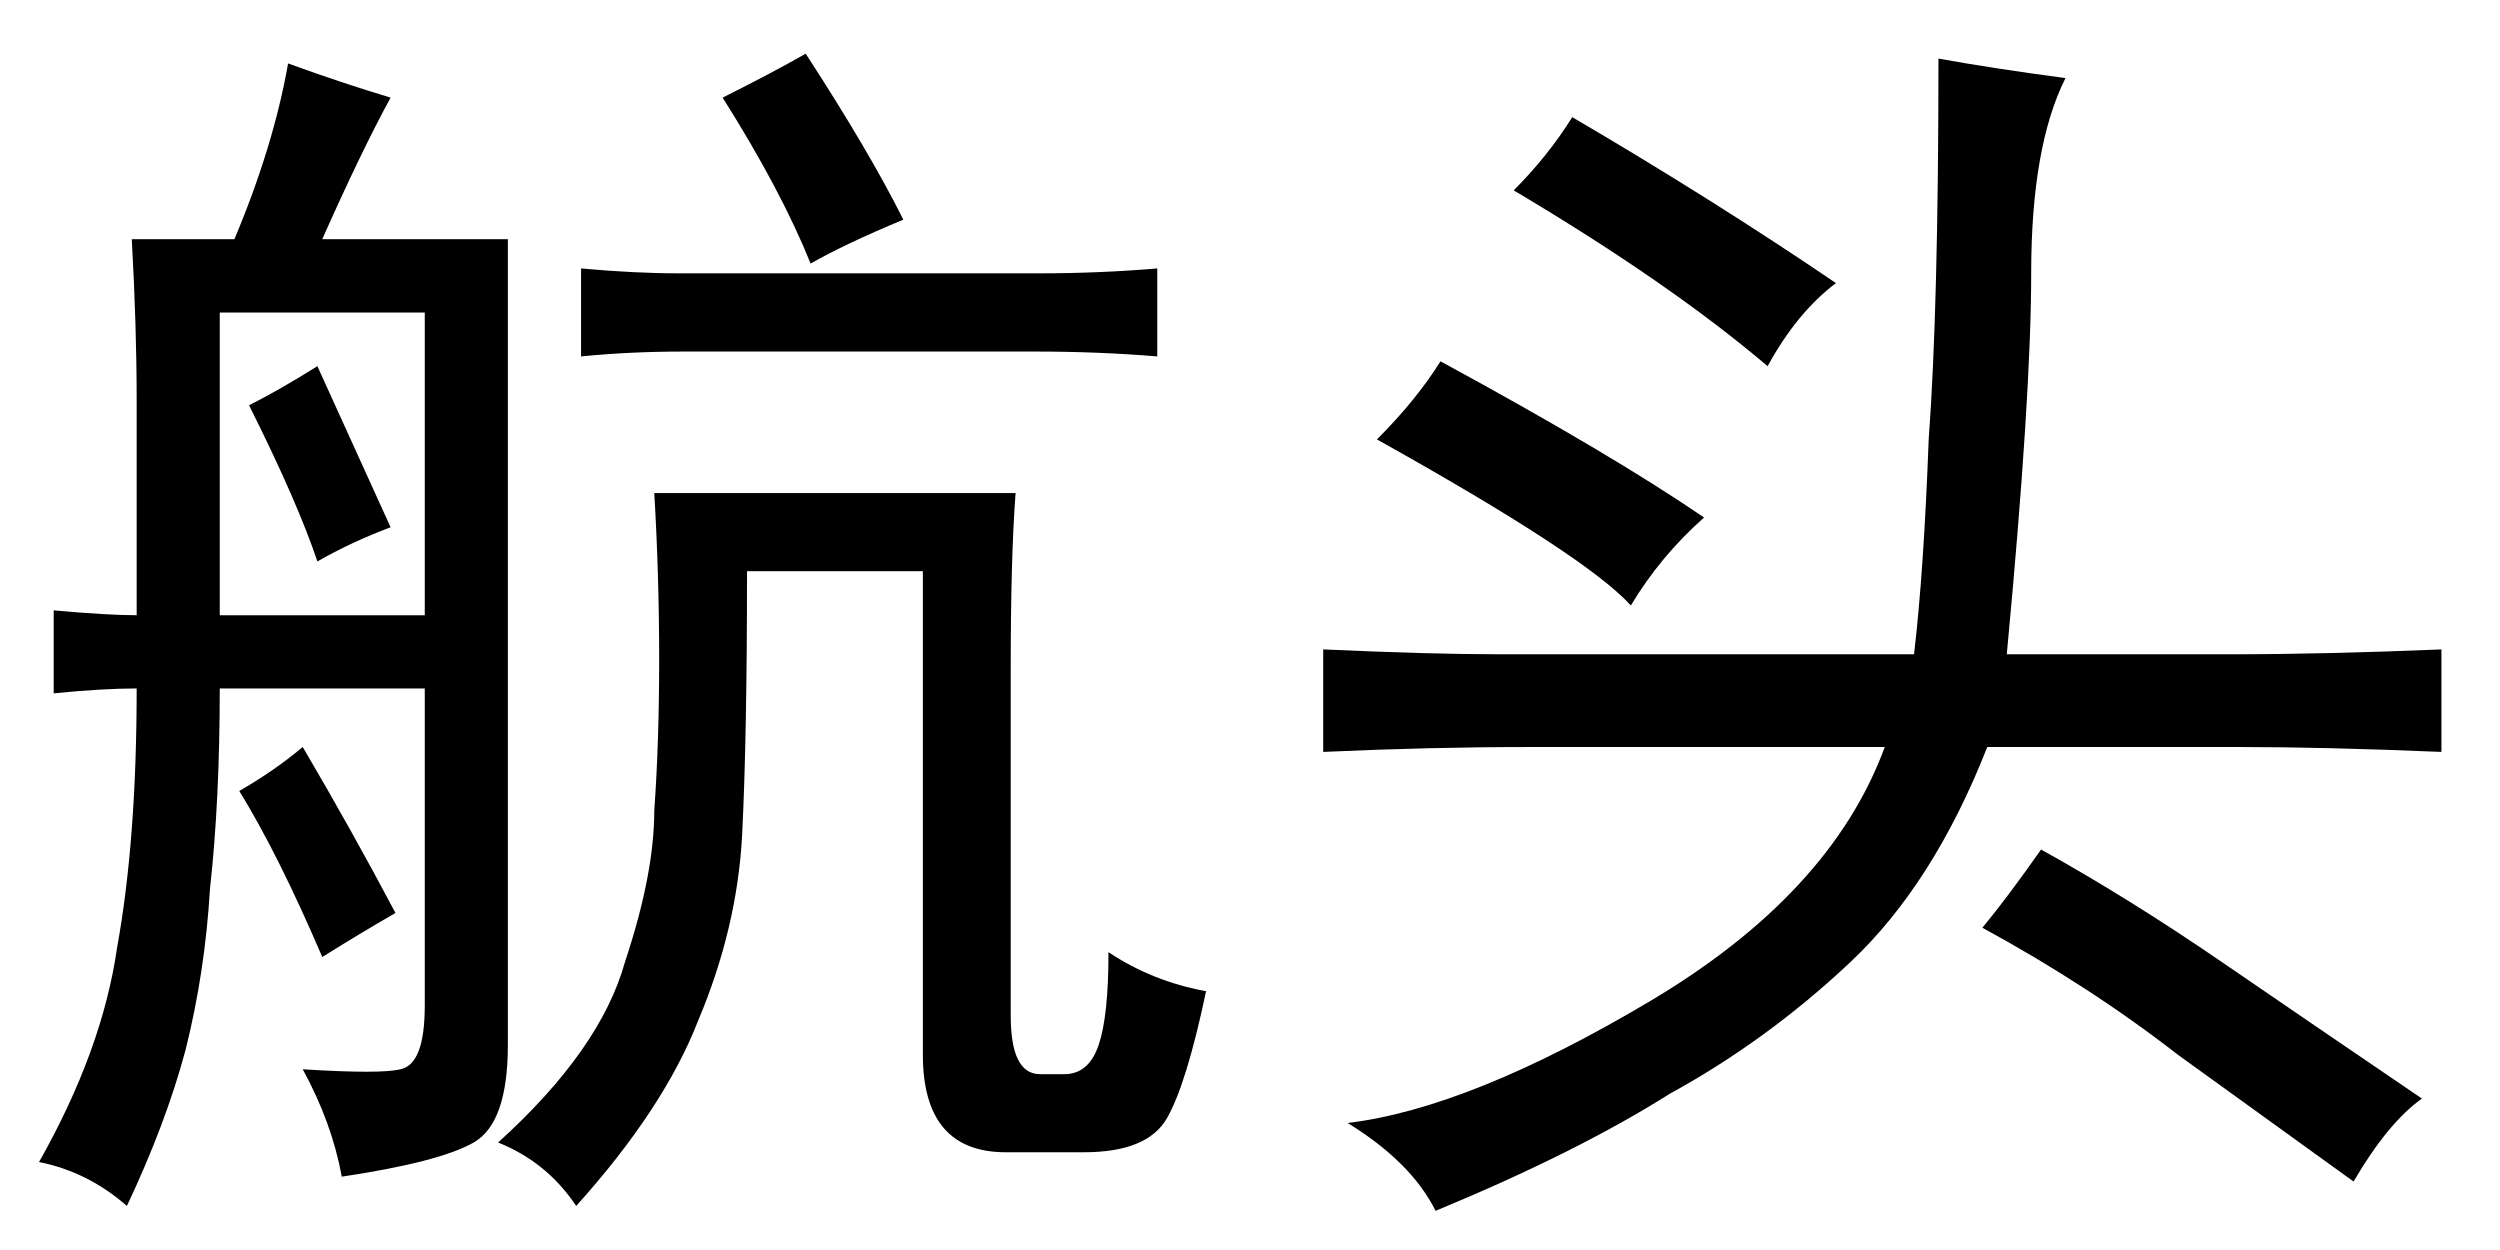 <?xml version='1.0' encoding='UTF-8'?>
<!-- This file was generated by dvisvgm 2.3.5 -->
<svg height='10.5pt' version='1.1' viewBox='-72 -72.451 21 10.5' width='21pt' xmlns='http://www.w3.org/2000/svg' xmlns:xlink='http://www.w3.org/1999/xlink'>
<defs>
<path d='M6.85 -8.367Q6.562 -7.793 6.562 -6.727Q6.562 -5.701 6.357 -3.527H8.244Q9.023 -3.527 10.008 -3.568V-2.707Q9.023 -2.748 8.326 -2.748H6.193Q5.742 -1.6 5.045 -0.943T3.527 0.164Q2.748 0.656 1.559 1.148Q1.354 0.738 0.82 0.41Q1.846 0.287 3.363 -0.615T5.332 -2.748H2.338Q1.518 -2.748 0.615 -2.707V-3.568Q1.518 -3.527 2.092 -3.527H5.578Q5.66 -4.225 5.701 -5.332Q5.783 -6.439 5.783 -8.531Q6.234 -8.449 6.85 -8.367ZM6.645 -1.887Q7.383 -1.477 8.162 -0.943T9.844 0.205Q9.557 0.41 9.27 0.902Q8.531 0.369 7.793 -0.164Q7.055 -0.738 6.152 -1.23Q6.357 -1.477 6.645 -1.887ZM1.6 -5.988Q3.035 -5.209 3.814 -4.676Q3.445 -4.348 3.199 -3.937Q2.83 -4.348 1.066 -5.332Q1.395 -5.66 1.6 -5.988ZM2.707 -8.039Q3.896 -7.342 4.922 -6.645Q4.594 -6.398 4.348 -5.947Q3.527 -6.645 2.215 -7.424Q2.502 -7.711 2.707 -8.039Z' id='g0-3946'/>
<path d='M3.281 -8.203Q3.035 -7.752 2.707 -7.014H4.266V-0.246Q4.266 0.41 3.979 0.574T2.871 0.861Q2.789 0.41 2.543 -0.041Q3.199 0 3.363 -0.041Q3.568 -0.082 3.568 -0.574V-3.24H1.846Q1.846 -2.297 1.764 -1.559Q1.723 -0.861 1.559 -0.205Q1.395 0.41 1.066 1.107Q0.738 0.82 0.328 0.738Q0.861 -0.205 0.984 -1.066Q1.148 -1.969 1.148 -3.24Q0.861 -3.24 0.451 -3.199V-3.896Q0.902 -3.855 1.148 -3.855V-5.66Q1.148 -6.275 1.107 -7.014H1.969Q2.297 -7.793 2.42 -8.49Q2.871 -8.326 3.281 -8.203ZM8.531 -4.881Q8.49 -4.348 8.49 -3.404V-0.492Q8.49 0 8.736 0H8.941Q9.146 0 9.229 -0.246T9.311 -1.025Q9.68 -0.779 10.131 -0.697Q9.967 0.082 9.803 0.369T9.105 0.656H8.449Q7.752 0.656 7.752 -0.164V-4.225H6.275Q6.275 -2.83 6.234 -2.01Q6.193 -1.23 5.865 -0.451Q5.578 0.287 4.84 1.107Q4.594 0.738 4.184 0.574Q5.045 -0.205 5.25 -0.943Q5.496 -1.682 5.496 -2.215Q5.537 -2.789 5.537 -3.486T5.496 -4.881H8.531ZM3.568 -3.855V-6.398H1.846V-3.855H3.568ZM9.721 -6.029Q9.229 -6.07 8.695 -6.07H5.742Q5.291 -6.07 4.881 -6.029V-6.768Q5.332 -6.727 5.701 -6.727H8.736Q9.229 -6.727 9.721 -6.768V-6.029ZM6.768 -8.572Q7.301 -7.752 7.588 -7.178Q7.096 -6.973 6.809 -6.809Q6.562 -7.424 6.07 -8.203Q6.48 -8.408 6.768 -8.572ZM2.543 -2.748Q2.953 -2.051 3.322 -1.354Q3.035 -1.189 2.707 -0.984Q2.338 -1.846 2.01 -2.379Q2.297 -2.543 2.543 -2.748ZM3.281 -4.594Q2.953 -4.471 2.666 -4.307Q2.502 -4.799 2.092 -5.619Q2.338 -5.742 2.666 -5.947L3.281 -4.594Z' id='g0-14432'/>
</defs>
<g id='page1'>
<use x='-72' xlink:href='#g0-14432' y='-63.428'/>
<use x='-61.5' xlink:href='#g0-3946' y='-63.428'/>
</g>
</svg>